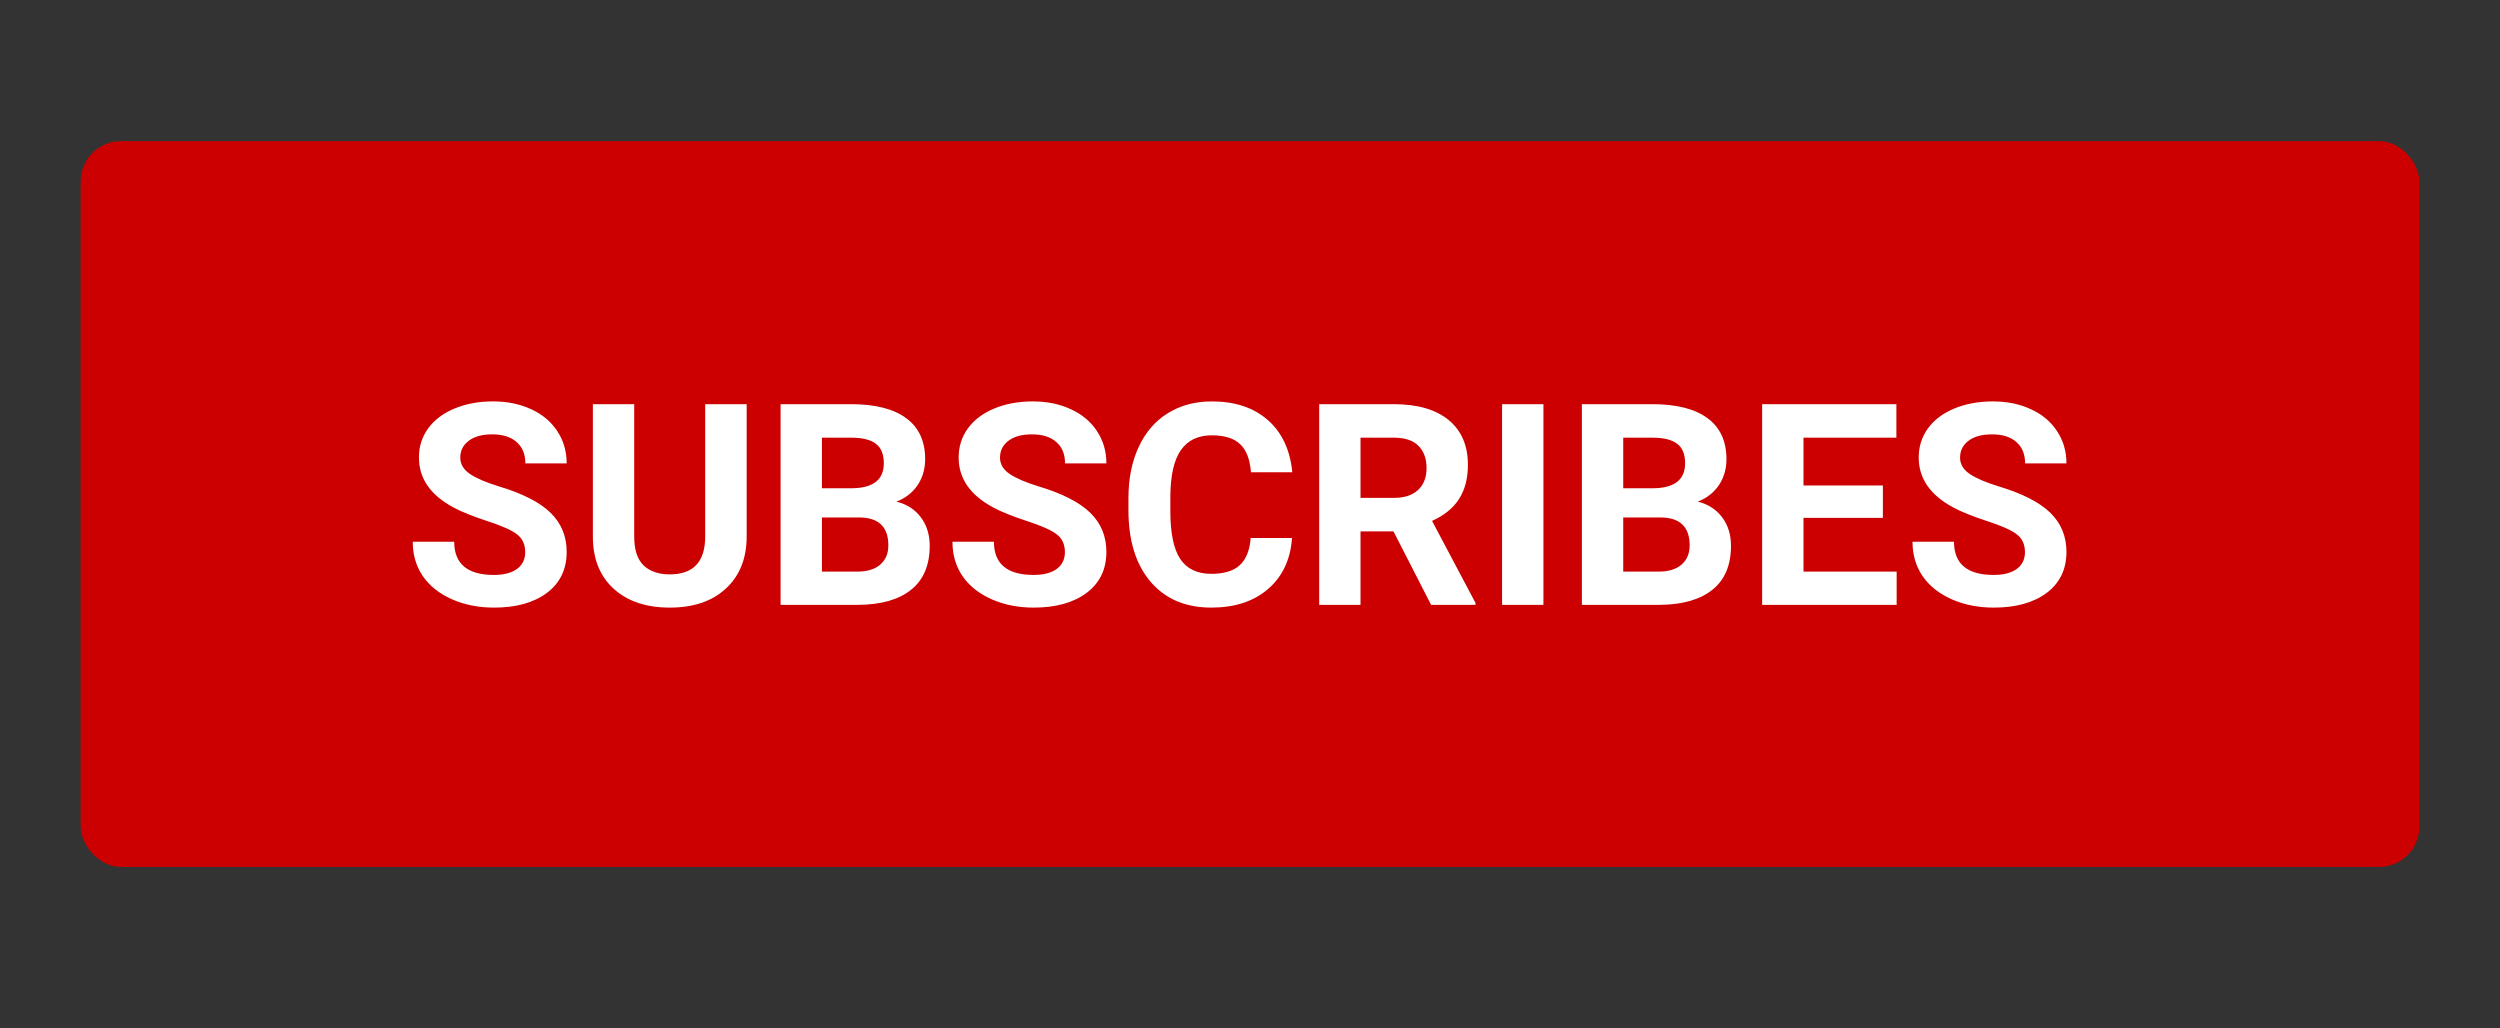 <svg width="124" height="51" viewBox="0 0 124 51" fill="none" xmlns="http://www.w3.org/2000/svg">
<rect x="0" y="0" width="124" height="51" fill="#333333" stroke="none"/>
<rect x="4" y="7" width="116" height="36" rx="2" fill="#CC0000"/>
<path d="M26.05 27.389C26.05 27.001 25.913 26.705 25.64 26.5C25.366 26.29 24.874 26.072 24.163 25.844C23.452 25.611 22.889 25.384 22.475 25.16C21.344 24.549 20.779 23.727 20.779 22.692C20.779 22.155 20.93 21.676 21.23 21.257C21.536 20.833 21.971 20.503 22.536 20.266C23.106 20.029 23.744 19.91 24.45 19.91C25.161 19.91 25.795 20.04 26.351 20.3C26.907 20.555 27.337 20.917 27.643 21.387C27.953 21.856 28.107 22.389 28.107 22.986H26.057C26.057 22.531 25.913 22.177 25.626 21.927C25.339 21.672 24.936 21.544 24.416 21.544C23.915 21.544 23.525 21.651 23.247 21.865C22.969 22.075 22.83 22.353 22.83 22.699C22.83 23.023 22.992 23.294 23.315 23.513C23.644 23.731 24.124 23.936 24.758 24.128C25.924 24.479 26.774 24.914 27.308 25.434C27.841 25.953 28.107 26.6 28.107 27.375C28.107 28.236 27.782 28.913 27.13 29.405C26.478 29.893 25.601 30.137 24.498 30.137C23.732 30.137 23.035 29.998 22.406 29.72C21.777 29.437 21.297 29.052 20.964 28.564C20.636 28.077 20.472 27.512 20.472 26.869H22.529C22.529 27.967 23.186 28.517 24.498 28.517C24.986 28.517 25.366 28.419 25.64 28.223C25.913 28.022 26.05 27.744 26.05 27.389ZM37.035 20.047V26.602C37.035 27.692 36.693 28.553 36.01 29.186C35.331 29.82 34.401 30.137 33.221 30.137C32.059 30.137 31.136 29.829 30.452 29.214C29.769 28.599 29.42 27.753 29.406 26.678V20.047H31.457V26.616C31.457 27.268 31.612 27.744 31.922 28.045C32.236 28.341 32.669 28.489 33.221 28.489C34.374 28.489 34.959 27.883 34.977 26.671V20.047H37.035ZM38.717 30V20.047H42.203C43.411 20.047 44.327 20.279 44.951 20.744C45.575 21.204 45.888 21.881 45.888 22.774C45.888 23.262 45.762 23.693 45.512 24.066C45.261 24.436 44.912 24.707 44.466 24.88C44.976 25.008 45.377 25.265 45.669 25.652C45.965 26.04 46.113 26.514 46.113 27.074C46.113 28.031 45.808 28.756 45.197 29.248C44.587 29.74 43.716 29.991 42.586 30H38.717ZM40.768 25.666V28.352H42.524C43.008 28.352 43.383 28.239 43.652 28.011C43.926 27.778 44.062 27.459 44.062 27.054C44.062 26.142 43.591 25.68 42.648 25.666H40.768ZM40.768 24.217H42.285C43.32 24.199 43.837 23.786 43.837 22.98C43.837 22.528 43.705 22.205 43.44 22.009C43.181 21.808 42.768 21.708 42.203 21.708H40.768V24.217ZM52.819 27.389C52.819 27.001 52.683 26.705 52.409 26.5C52.136 26.29 51.644 26.072 50.933 25.844C50.222 25.611 49.659 25.384 49.244 25.16C48.114 24.549 47.549 23.727 47.549 22.692C47.549 22.155 47.699 21.676 48 21.257C48.305 20.833 48.741 20.503 49.306 20.266C49.875 20.029 50.513 19.91 51.22 19.91C51.931 19.91 52.564 20.04 53.12 20.3C53.676 20.555 54.107 20.917 54.412 21.387C54.722 21.856 54.877 22.389 54.877 22.986H52.826C52.826 22.531 52.683 22.177 52.395 21.927C52.108 21.672 51.705 21.544 51.185 21.544C50.684 21.544 50.295 21.651 50.017 21.865C49.739 22.075 49.6 22.353 49.6 22.699C49.6 23.023 49.761 23.294 50.085 23.513C50.413 23.731 50.894 23.936 51.527 24.128C52.694 24.479 53.544 24.914 54.077 25.434C54.61 25.953 54.877 26.6 54.877 27.375C54.877 28.236 54.551 28.913 53.899 29.405C53.248 29.893 52.37 30.137 51.268 30.137C50.502 30.137 49.805 29.998 49.176 29.72C48.547 29.437 48.066 29.052 47.733 28.564C47.405 28.077 47.241 27.512 47.241 26.869H49.299C49.299 27.967 49.955 28.517 51.268 28.517C51.755 28.517 52.136 28.419 52.409 28.223C52.683 28.022 52.819 27.744 52.819 27.389ZM64.085 26.685C64.007 27.756 63.611 28.599 62.895 29.214C62.185 29.829 61.246 30.137 60.079 30.137C58.803 30.137 57.798 29.708 57.065 28.852C56.335 27.99 55.971 26.81 55.971 25.311V24.702C55.971 23.745 56.139 22.902 56.477 22.173C56.814 21.444 57.295 20.885 57.919 20.498C58.548 20.106 59.277 19.91 60.106 19.91C61.255 19.91 62.18 20.218 62.882 20.833C63.584 21.448 63.989 22.312 64.099 23.424H62.048C61.998 22.781 61.818 22.316 61.508 22.029C61.203 21.738 60.735 21.592 60.106 21.592C59.423 21.592 58.91 21.838 58.568 22.33C58.231 22.818 58.058 23.576 58.049 24.606V25.358C58.049 26.434 58.211 27.22 58.534 27.717C58.862 28.213 59.377 28.462 60.079 28.462C60.713 28.462 61.184 28.318 61.494 28.031C61.809 27.74 61.989 27.291 62.034 26.685H64.085ZM69.116 26.356H67.482V30H65.432V20.047H69.13C70.306 20.047 71.213 20.309 71.851 20.833C72.489 21.357 72.808 22.098 72.808 23.055C72.808 23.734 72.659 24.301 72.363 24.757C72.072 25.208 71.627 25.568 71.03 25.837L73.184 29.904V30H70.982L69.116 26.356ZM67.482 24.695H69.137C69.652 24.695 70.05 24.565 70.333 24.306C70.616 24.041 70.757 23.679 70.757 23.219C70.757 22.749 70.622 22.38 70.353 22.111C70.089 21.842 69.681 21.708 69.13 21.708H67.482V24.695ZM76.554 30H74.503V20.047H76.554V30ZM78.461 30V20.047H81.947C83.155 20.047 84.071 20.279 84.695 20.744C85.32 21.204 85.632 21.881 85.632 22.774C85.632 23.262 85.507 23.693 85.256 24.066C85.005 24.436 84.657 24.707 84.21 24.88C84.72 25.008 85.121 25.265 85.413 25.652C85.709 26.04 85.857 26.514 85.857 27.074C85.857 28.031 85.552 28.756 84.941 29.248C84.331 29.74 83.46 29.991 82.33 30H78.461ZM80.512 25.666V28.352H82.269C82.752 28.352 83.128 28.239 83.397 28.011C83.67 27.778 83.807 27.459 83.807 27.054C83.807 26.142 83.335 25.68 82.392 25.666H80.512ZM80.512 24.217H82.029C83.064 24.199 83.581 23.786 83.581 22.98C83.581 22.528 83.449 22.205 83.185 22.009C82.925 21.808 82.512 21.708 81.947 21.708H80.512V24.217ZM93.391 25.686H89.453V28.352H94.074V30H87.402V20.047H94.061V21.708H89.453V24.08H93.391V25.686ZM100.438 27.389C100.438 27.001 100.302 26.705 100.028 26.5C99.755 26.29 99.263 26.072 98.552 25.844C97.841 25.611 97.278 25.384 96.863 25.16C95.733 24.549 95.168 23.727 95.168 22.692C95.168 22.155 95.318 21.676 95.619 21.257C95.924 20.833 96.36 20.503 96.925 20.266C97.495 20.029 98.132 19.91 98.839 19.91C99.55 19.91 100.183 20.04 100.739 20.3C101.295 20.555 101.726 20.917 102.031 21.387C102.341 21.856 102.496 22.389 102.496 22.986H100.445C100.445 22.531 100.302 22.177 100.015 21.927C99.728 21.672 99.324 21.544 98.805 21.544C98.303 21.544 97.914 21.651 97.636 21.865C97.358 22.075 97.219 22.353 97.219 22.699C97.219 23.023 97.38 23.294 97.704 23.513C98.032 23.731 98.513 23.936 99.147 24.128C100.313 24.479 101.163 24.914 101.696 25.434C102.229 25.953 102.496 26.6 102.496 27.375C102.496 28.236 102.17 28.913 101.519 29.405C100.867 29.893 99.99 30.137 98.887 30.137C98.121 30.137 97.424 29.998 96.795 29.72C96.166 29.437 95.685 29.052 95.353 28.564C95.024 28.077 94.86 27.512 94.86 26.869H96.918C96.918 27.967 97.574 28.517 98.887 28.517C99.374 28.517 99.755 28.419 100.028 28.223C100.302 28.022 100.438 27.744 100.438 27.389Z" fill="white"/>
</svg>

